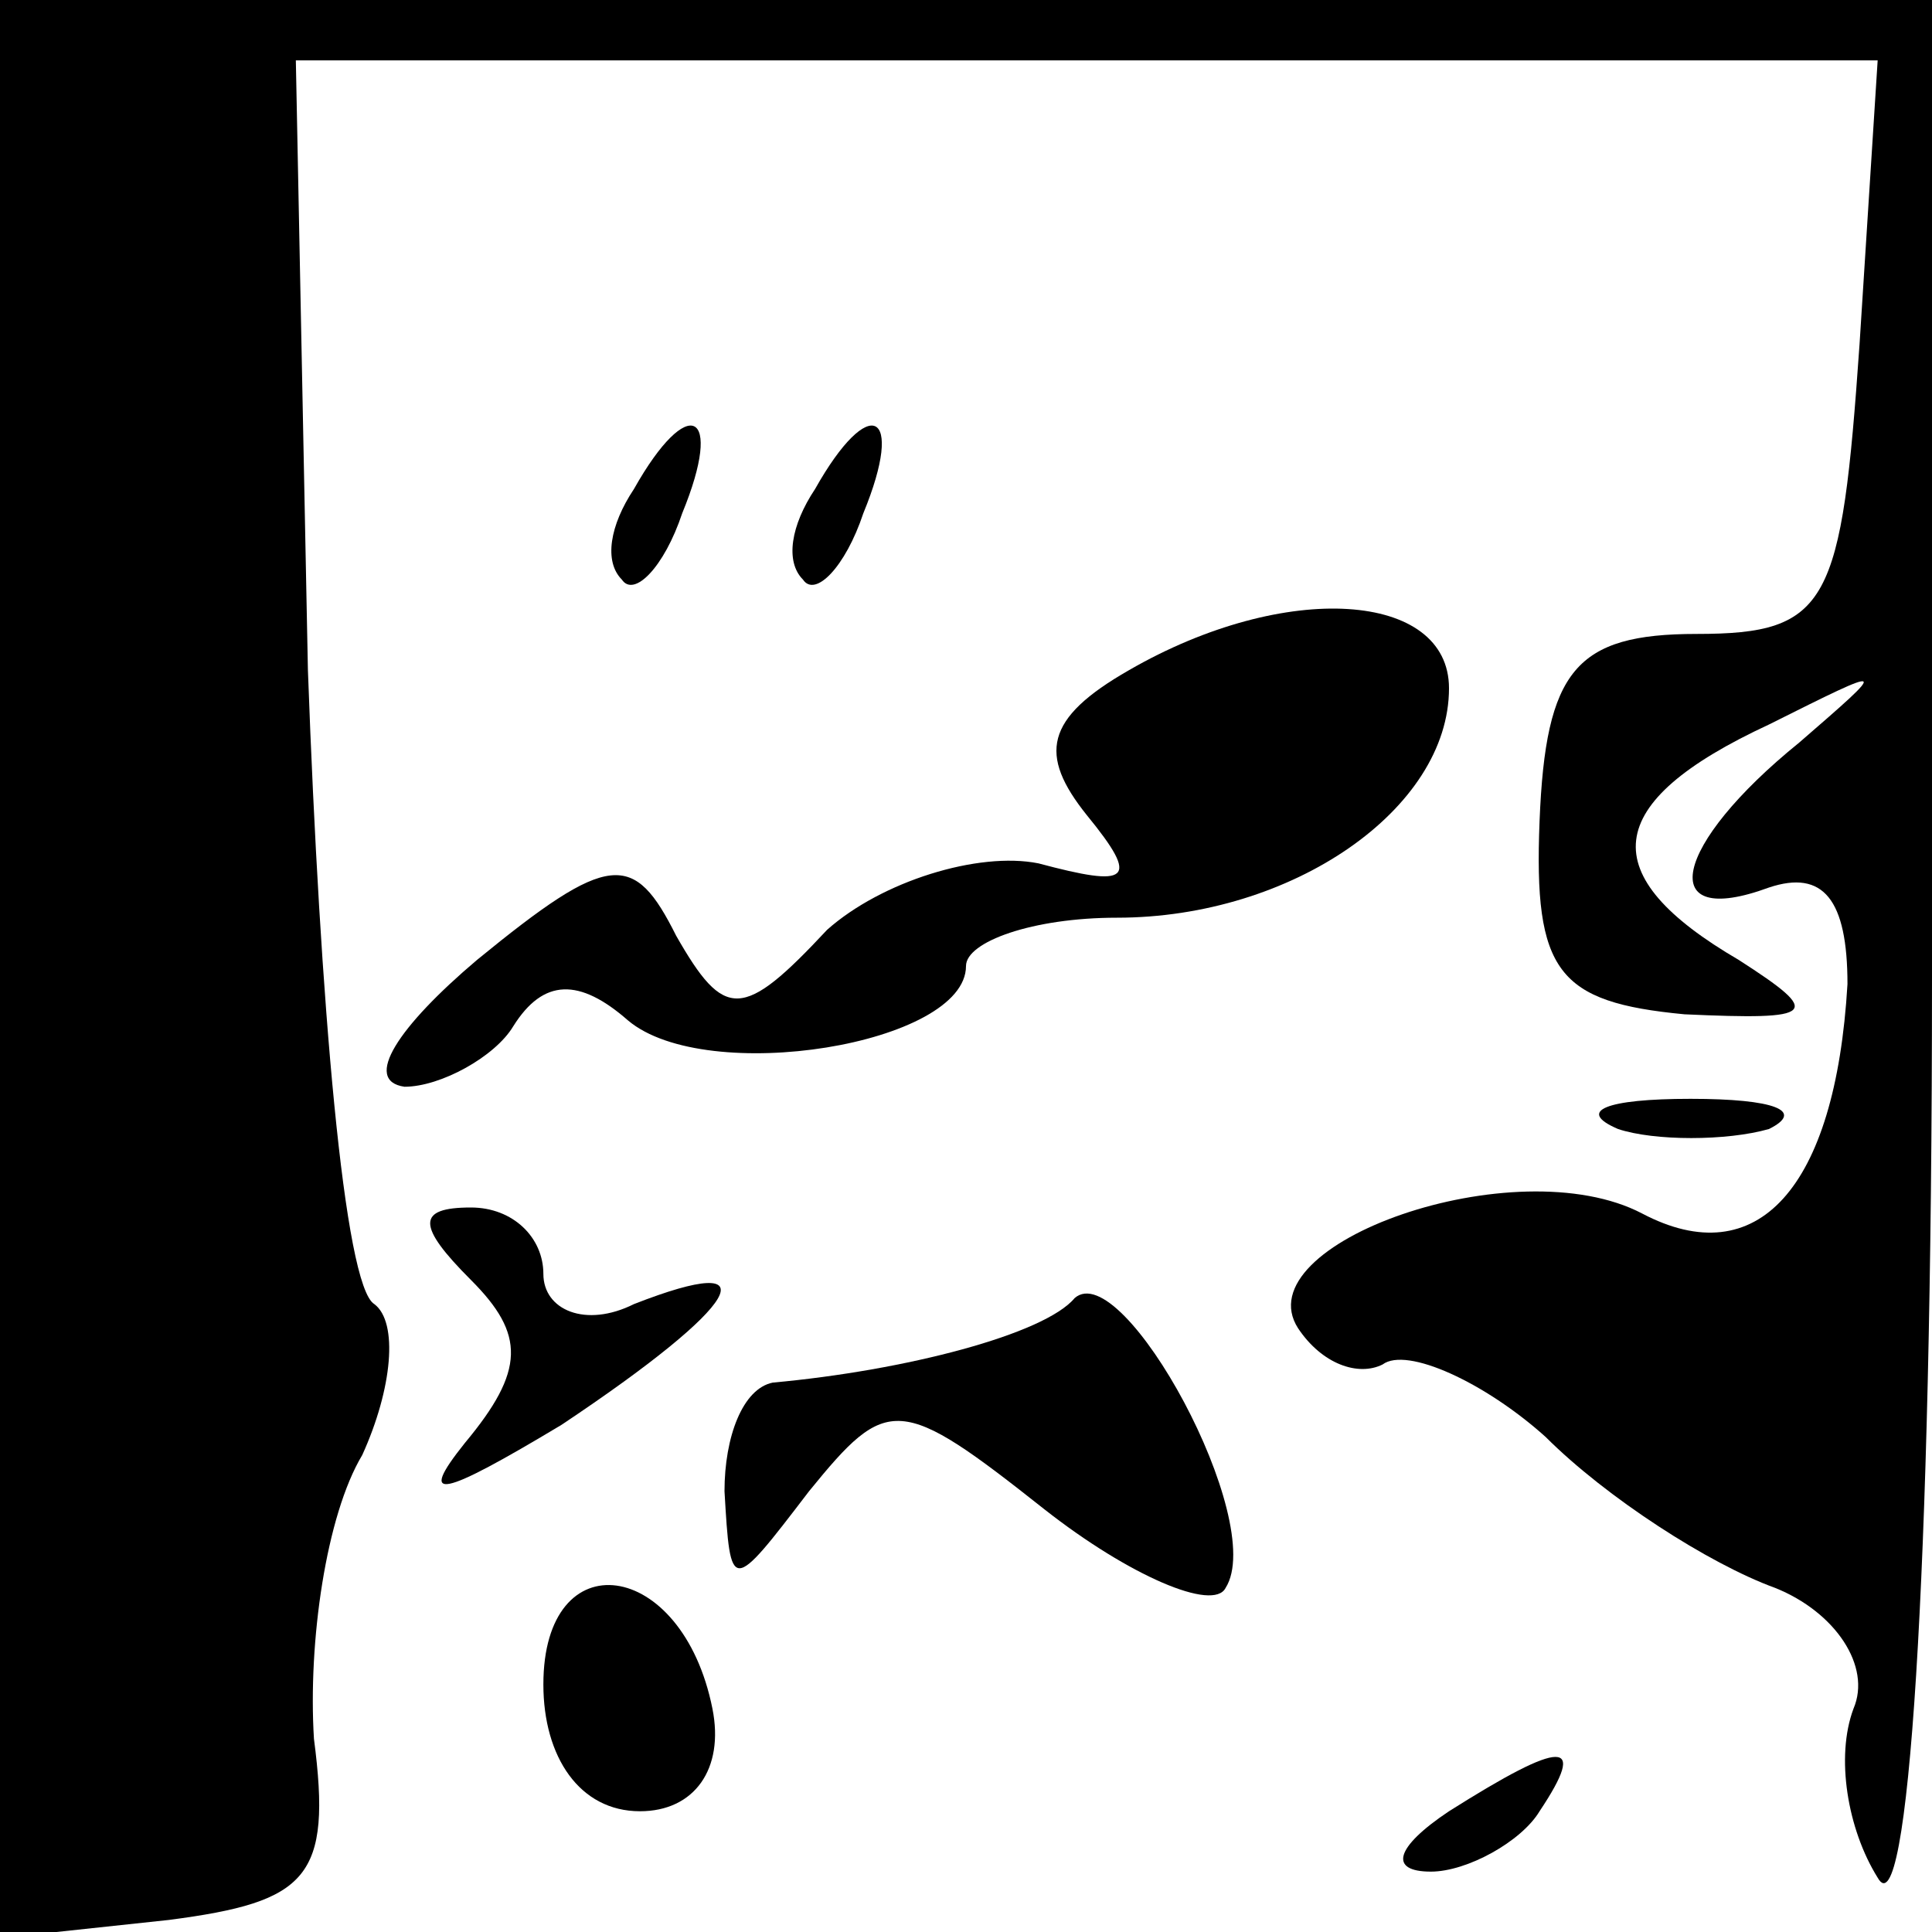 <?xml version="1.0" standalone="no"?>
<!DOCTYPE svg PUBLIC "-//W3C//DTD SVG 20010904//EN"
 "http://www.w3.org/TR/2001/REC-SVG-20010904/DTD/svg10.dtd">
<svg version="1.0" xmlns="http://www.w3.org/2000/svg"
 width="32pt" height="32pt" viewBox="0 0 32 32"
 preserveAspectRatio="xMidYMid meet">
<g transform="translate(0,32) scale(0.1,-0.1)"
fill="#000000" stroke="none">
<path fill="#000000" stroke="none" d="M0 159 l0 -160 28 3 c23 3 27 7 24 30
-1 16 2 37 8 47 5 11 6 22 2 25 -5 3 -9 50 -11 105 l-2 101 131 0 131 0 -3
-47 c-3 -43 -5 -48 -27 -48 -20 0 -25 -6 -26 -31 -1 -25 3 -30 24 -32 22 -1
23 0 9 9 -24 14 -23 26 5 39 20 10 20 10 5 -3 -21 -17 -24 -31 -5 -24 9 3 13
-2 13 -16 -2 -34 -15 -48 -34 -38 -21 11 -66 -5 -57 -19 4 -6 10 -8 14 -6 4 3
17 -3 27 -12 10 -10 27 -21 38 -25 10 -4 16 -13 13 -20 -3 -8 -1 -20 4 -28 5
-9 9 49 9 149 l0 162 -160 0 -160 0 0 -161z"/>
<path fill="#000000" stroke="none" d="M105 239 c-4 -6 -5 -12 -2 -15 2 -3 7
2 10 11 7 17 1 20 -8 4z"/>
<path fill="#000000" stroke="none" d="M135 239 c-4 -6 -5 -12 -2 -15 2 -3 7
2 10 11 7 17 1 20 -8 4z"/>
<path fill="#000000" stroke="none" d="M187 209 c-14 -8 -15 -14 -7 -24 9 -11
7 -12 -8 -8 -10 2 -26 -3 -35 -11 -14 -15 -17 -15 -25 -1 -7 14 -11 14 -33 -4
-13 -11 -19 -20 -12 -21 6 0 15 5 18 10 5 8 11 8 19 1 13 -11 56 -4 56 9 0 4
11 8 25 8 29 0 55 18 55 38 0 16 -27 18 -53 3z"/>
<path fill="#000000" stroke="none" d="M268 133 c6 -2 18 -2 25 0 6 3 1 5 -13
5 -14 0 -19 -2 -12 -5z"/>
<path fill="#000000" stroke="none" d="M78 108 c9 -9 9 -15 -1 -27 -8 -10 -4
-9 16 3 30 20 35 29 12 20 -8 -4 -15 -1 -15 5 0 6 -5 11 -12 11 -9 0 -9 -3 0
-12z"/>
<path fill="#000000" stroke="none" d="M178 105 c-5 -6 -28 -12 -50 -14 -5 -1
-8 -9 -8 -18 1 -17 1 -17 14 0 13 16 15 16 39 -3 14 -11 28 -17 30 -13 7 11
-17 55 -25 48z"/>
<path fill="#000000" stroke="none" d="M90 41 c0 -12 6 -21 16 -21 9 0 14 7
12 17 -5 25 -28 28 -28 4z"/>
<path fill="#000000" stroke="none" d="M240 20 c-9 -6 -10 -10 -3 -10 6 0 15
5 18 10 8 12 4 12 -15 0z"/>
</g>
</svg>

